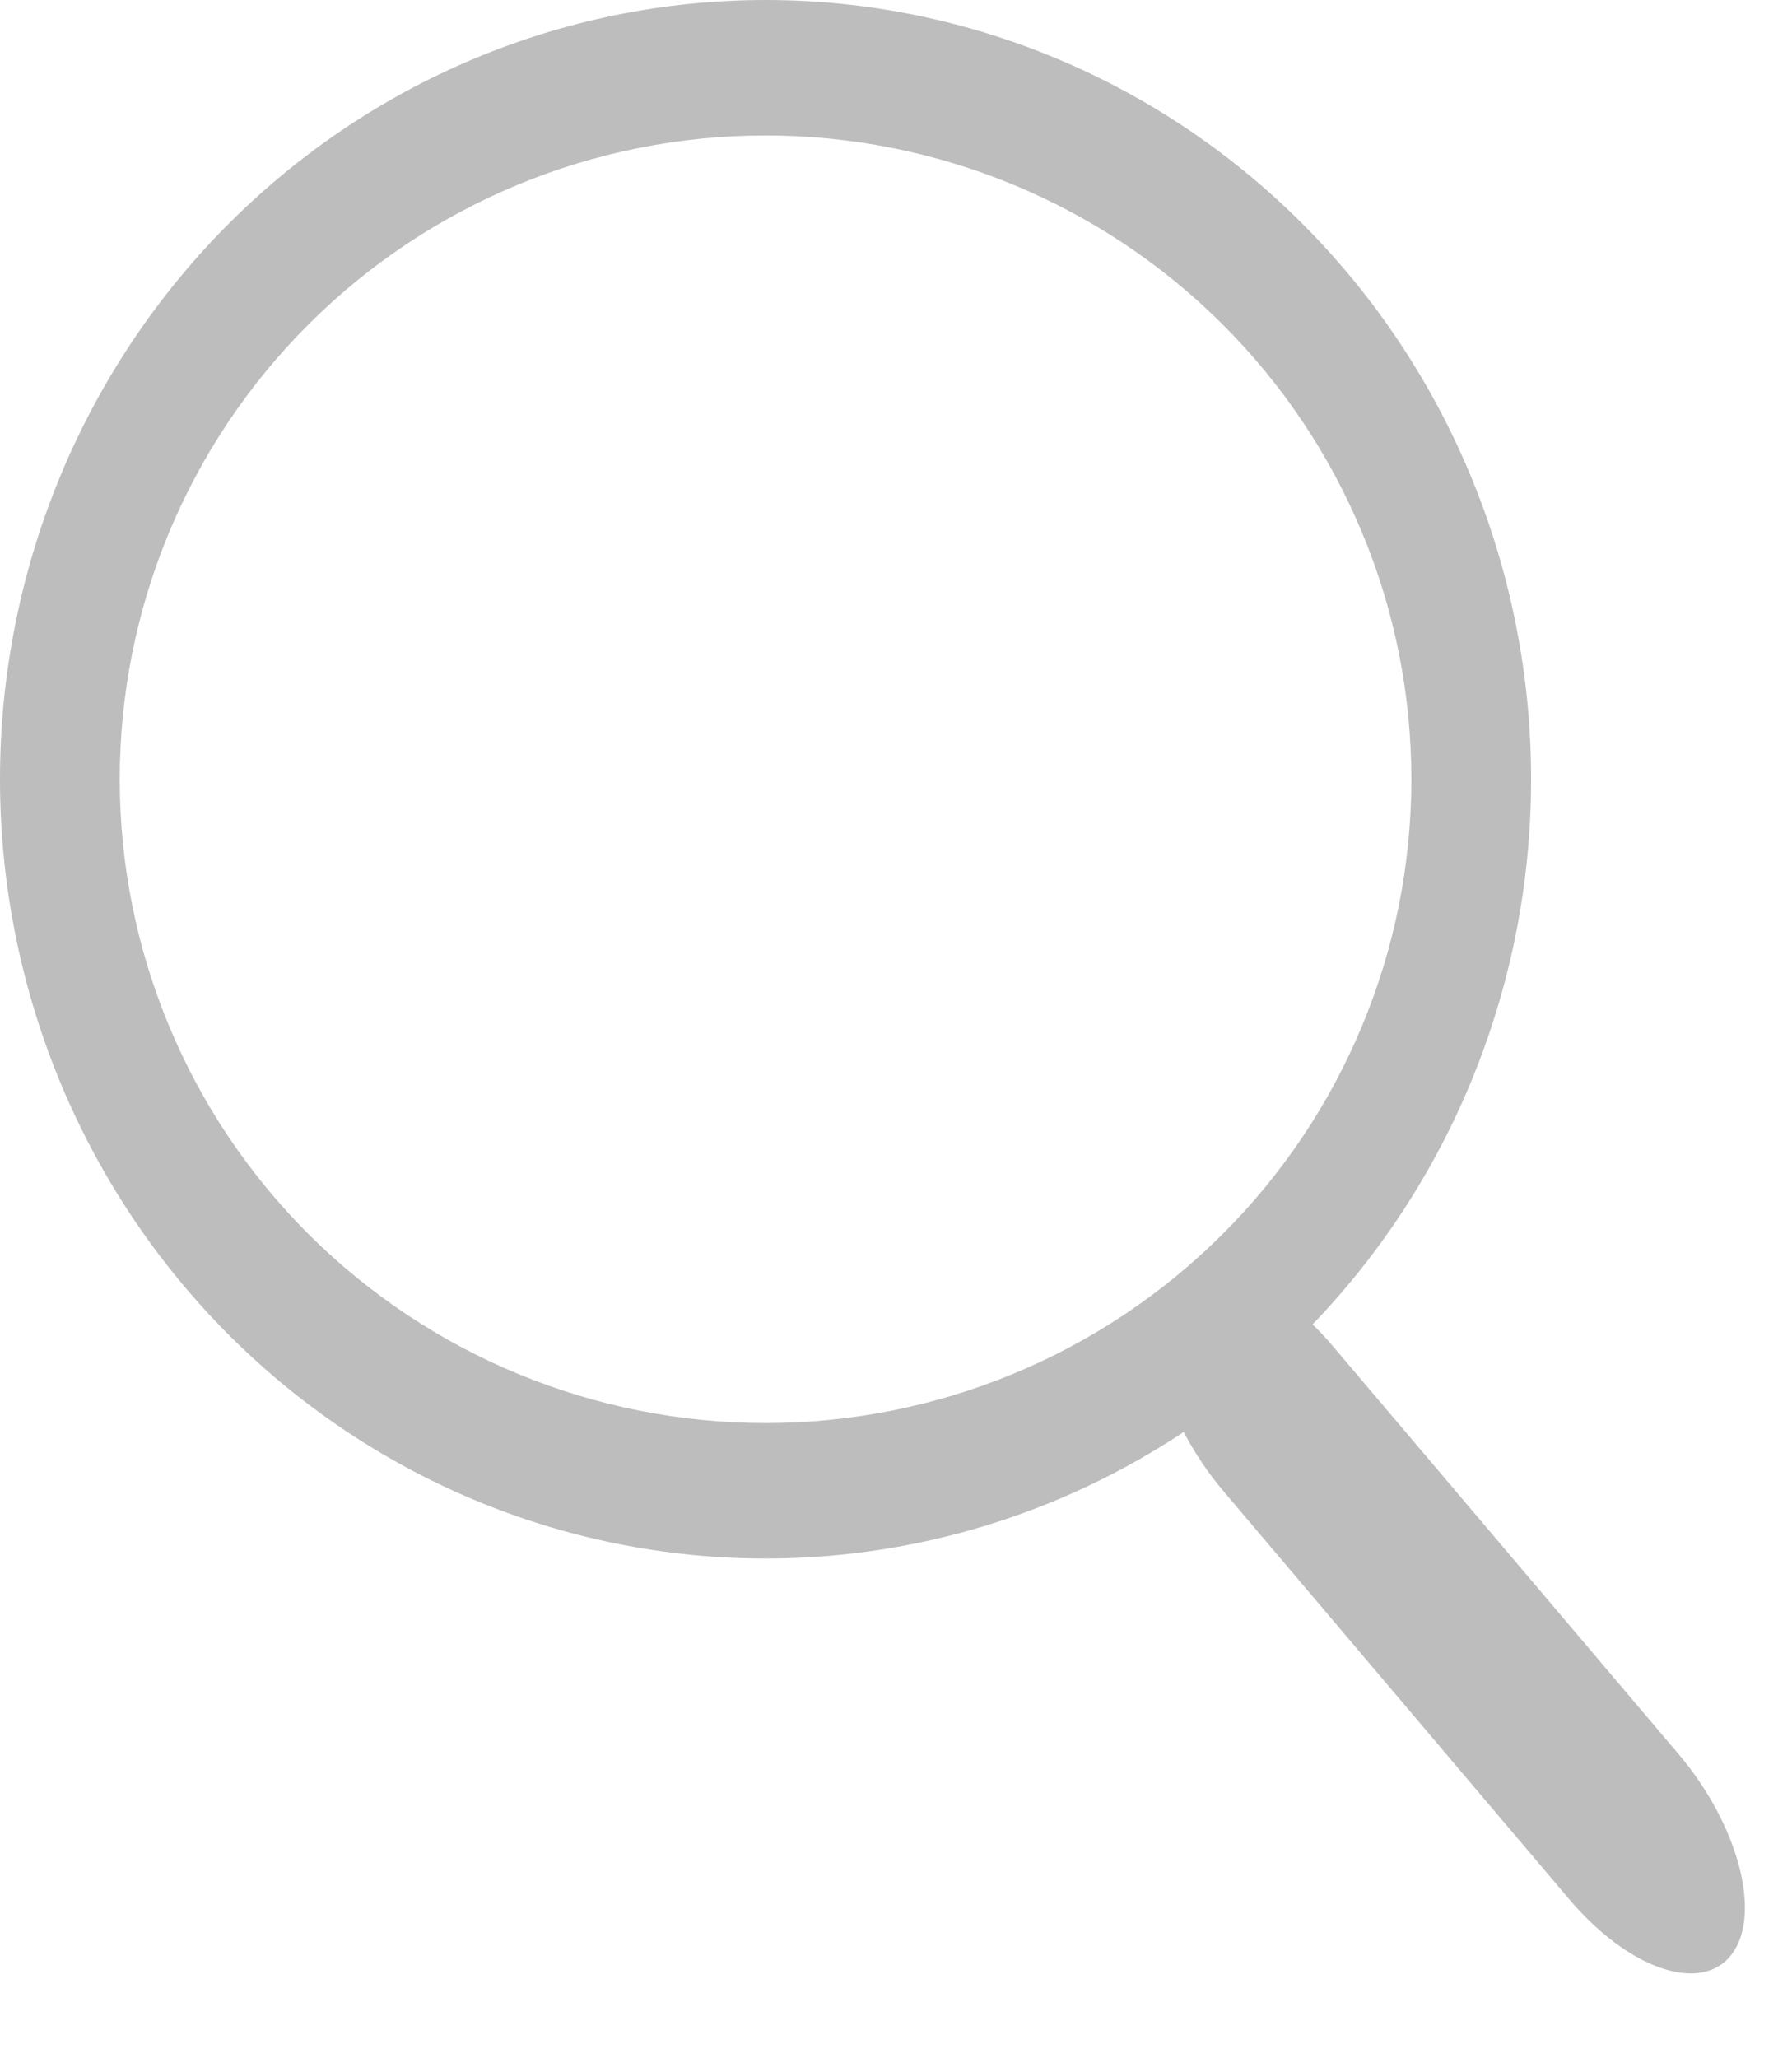 <svg width="27" height="31" viewBox="0 0 27 31" fill="none" xmlns="http://www.w3.org/2000/svg">
<path d="M11.534 0C8.475 3.43496e-06 5.542 1.237 3.378 3.438C1.215 5.639 2.26383e-05 8.624 0 11.736C-1.58866e-06 14.849 1.215 17.834 3.378 20.035C5.541 22.237 8.475 23.473 11.534 23.473C14.594 23.473 17.527 22.237 19.691 20.035C21.854 17.834 23.069 14.849 23.069 11.736C23.069 8.624 21.854 5.639 19.691 3.438C17.527 1.237 14.594 3.43496e-06 11.534 0ZM11.534 2.04C12.812 2.04 14.078 2.291 15.258 2.778C16.439 3.265 17.512 3.98 18.415 4.88C19.319 5.78 20.035 6.849 20.524 8.026C21.014 9.202 21.265 10.463 21.265 11.736C21.265 13.01 21.014 14.271 20.524 15.447C20.035 16.624 19.319 17.693 18.415 18.593C17.512 19.493 16.439 20.208 15.258 20.695C14.078 21.182 12.812 21.433 11.534 21.433C8.954 21.433 6.479 20.411 4.654 18.593C2.829 16.774 1.804 14.308 1.804 11.736C1.804 9.165 2.829 6.699 4.654 4.88C6.479 3.062 8.954 2.04 11.534 2.04Z" fill="#BDBDBE"/>
<path d="M25.29 26.418L20.08 20.272C19.182 19.213 18.086 18.844 17.632 19.449C17.178 20.054 17.538 21.403 18.437 22.462L23.646 28.608C24.545 29.667 25.64 30.036 26.094 29.431C26.548 28.826 26.188 27.477 25.29 26.418Z" fill="#BDBDBE"/>
</svg>
